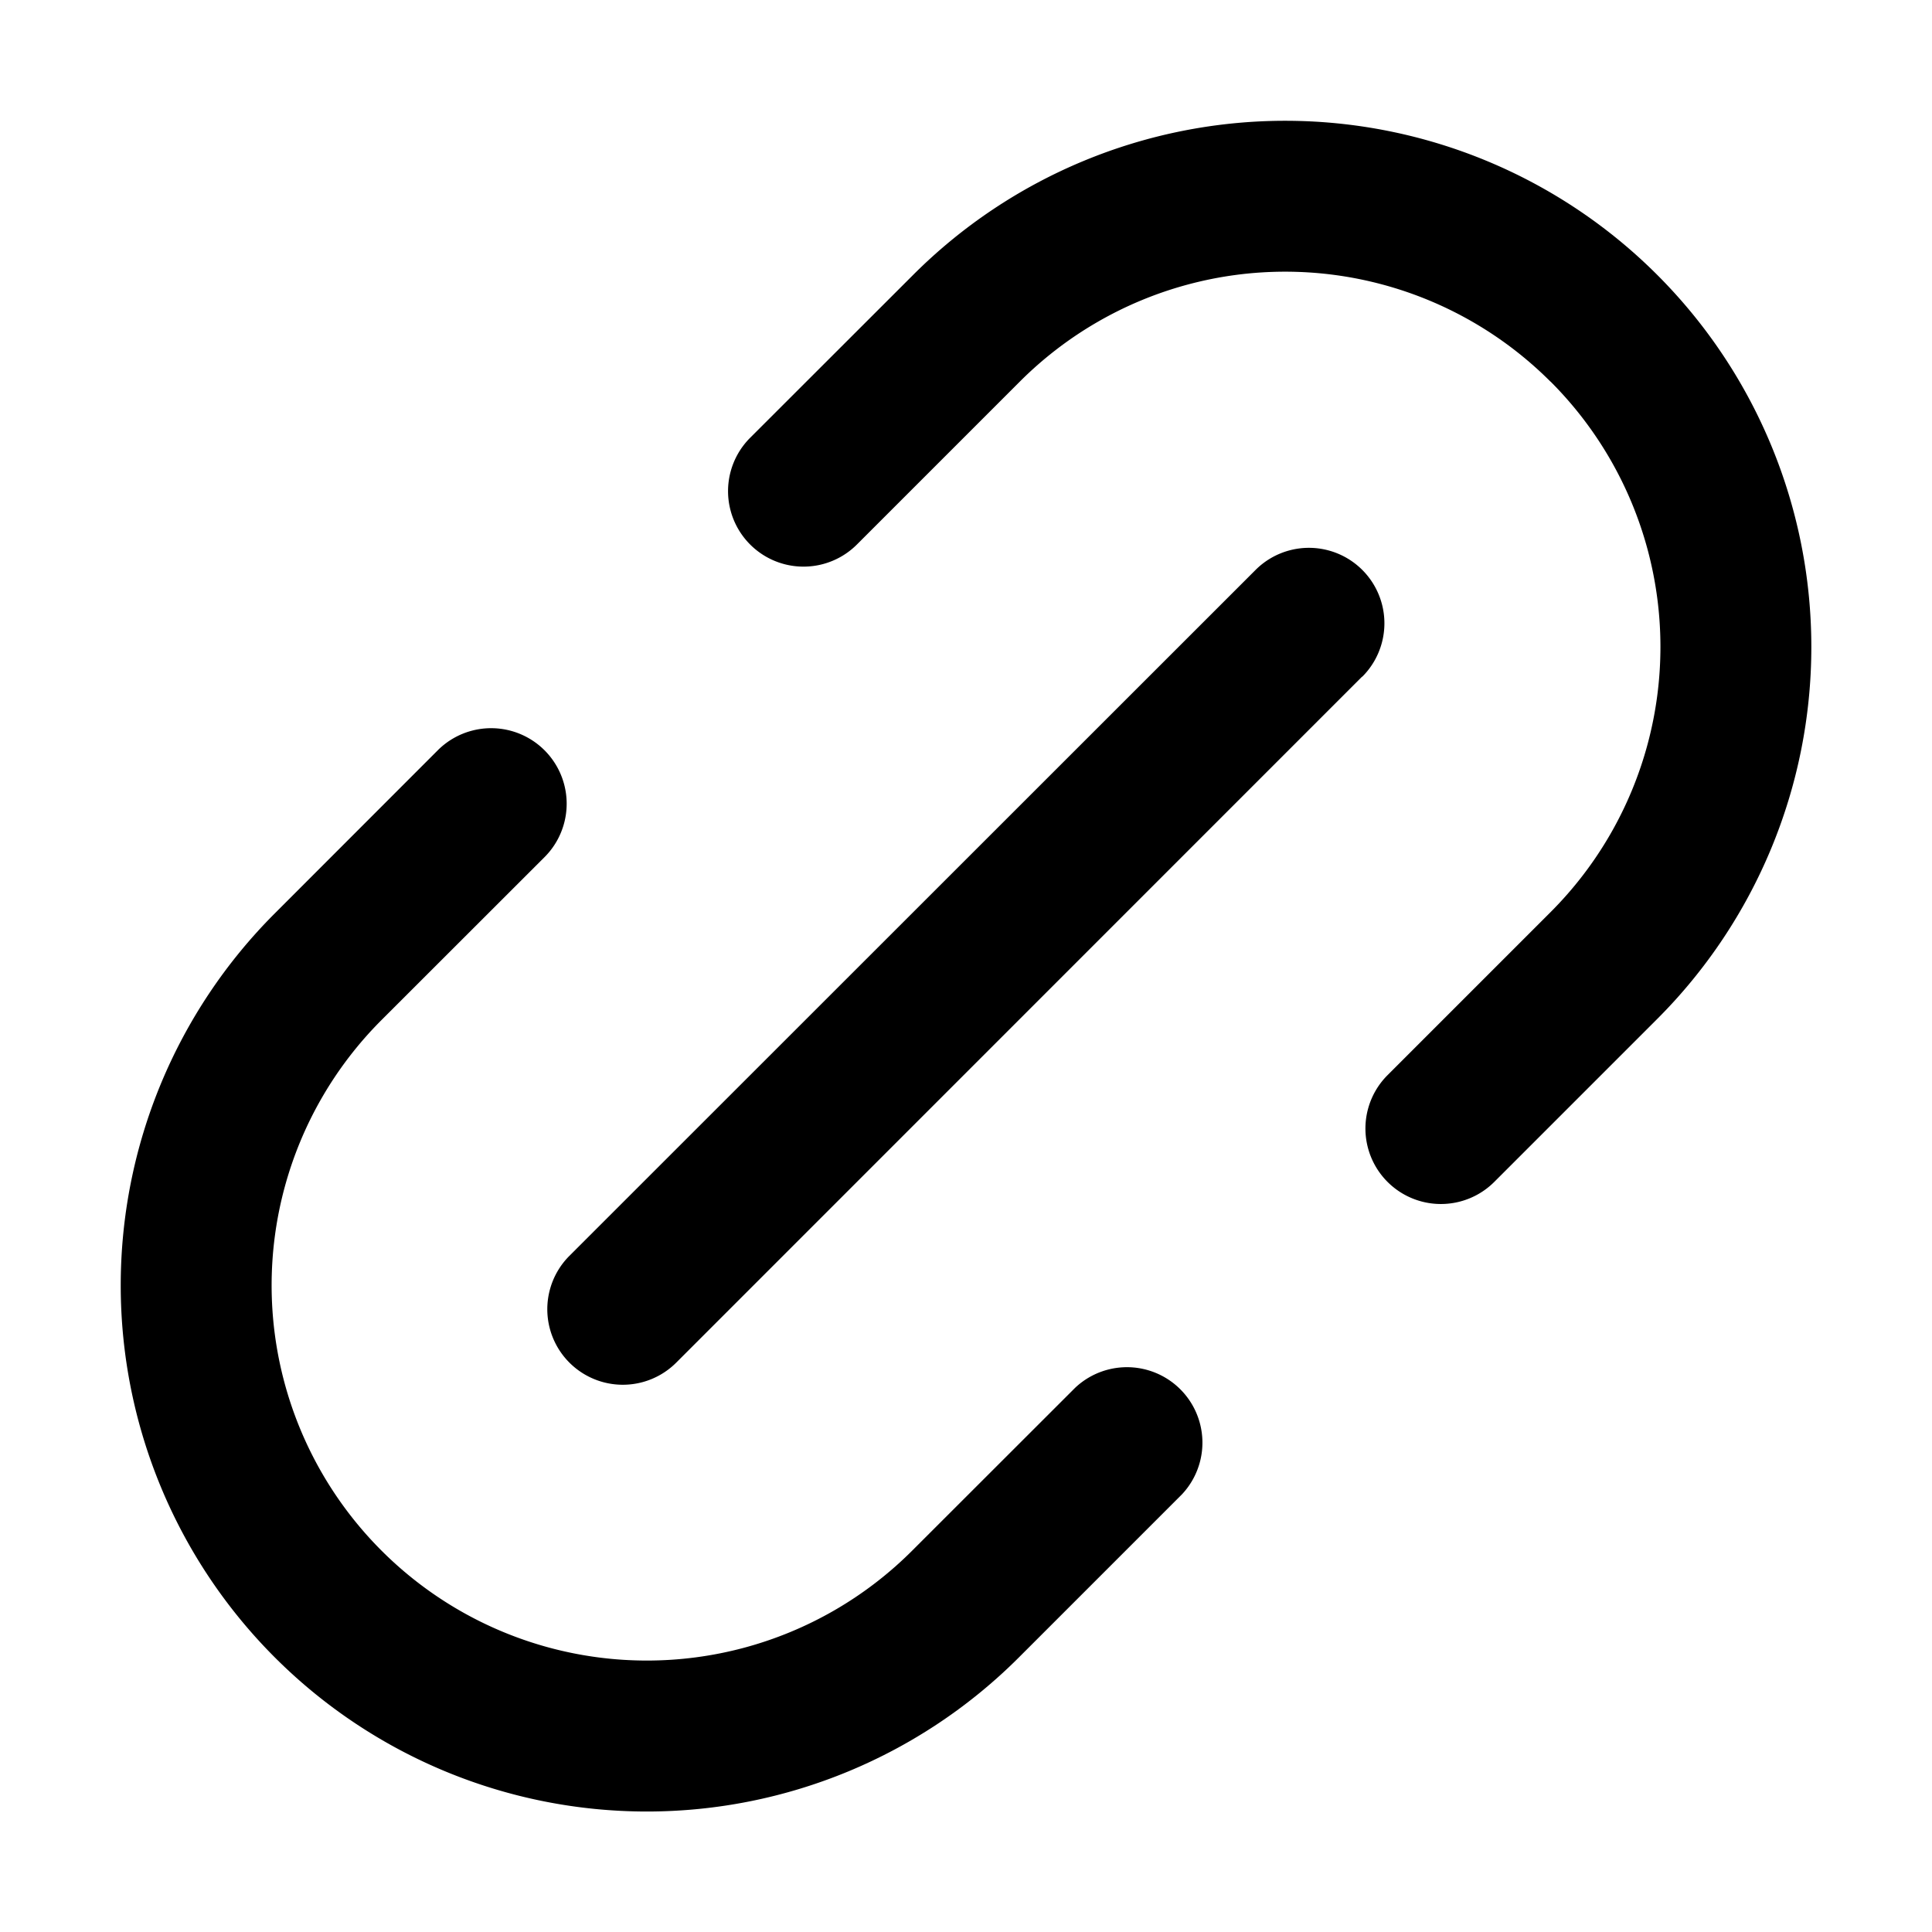 <svg xmlns="http://www.w3.org/2000/svg" width="16" height="16" fill="currentColor" viewBox="0 0 16 16"><path fill-rule="evenodd" d="M12.84 3.16a3.107 3.107 0 0 0-4.394 0l-1.35 1.35a.625.625 0 0 1-.883-.885l1.35-1.349a4.357 4.357 0 0 1 6.161 6.163l-1.349 1.349a.625.625 0 0 1-.884-.884l1.35-1.35a3.107 3.107 0 0 0 0-4.394Zm-9.68 9.682a3.107 3.107 0 0 1 0-4.395l1.35-1.349a.625.625 0 1 0-.885-.884l-1.349 1.35a4.357 4.357 0 0 0 6.162 6.162l1.35-1.35a.625.625 0 0 0-.884-.883l-1.35 1.349a3.107 3.107 0 0 1-4.394 0Zm8.122-7.238a.625.625 0 1 0-.884-.884L4.716 10.4a.625.625 0 0 0 .884.885l5.68-5.681Z" clip-rule="evenodd"/></svg>